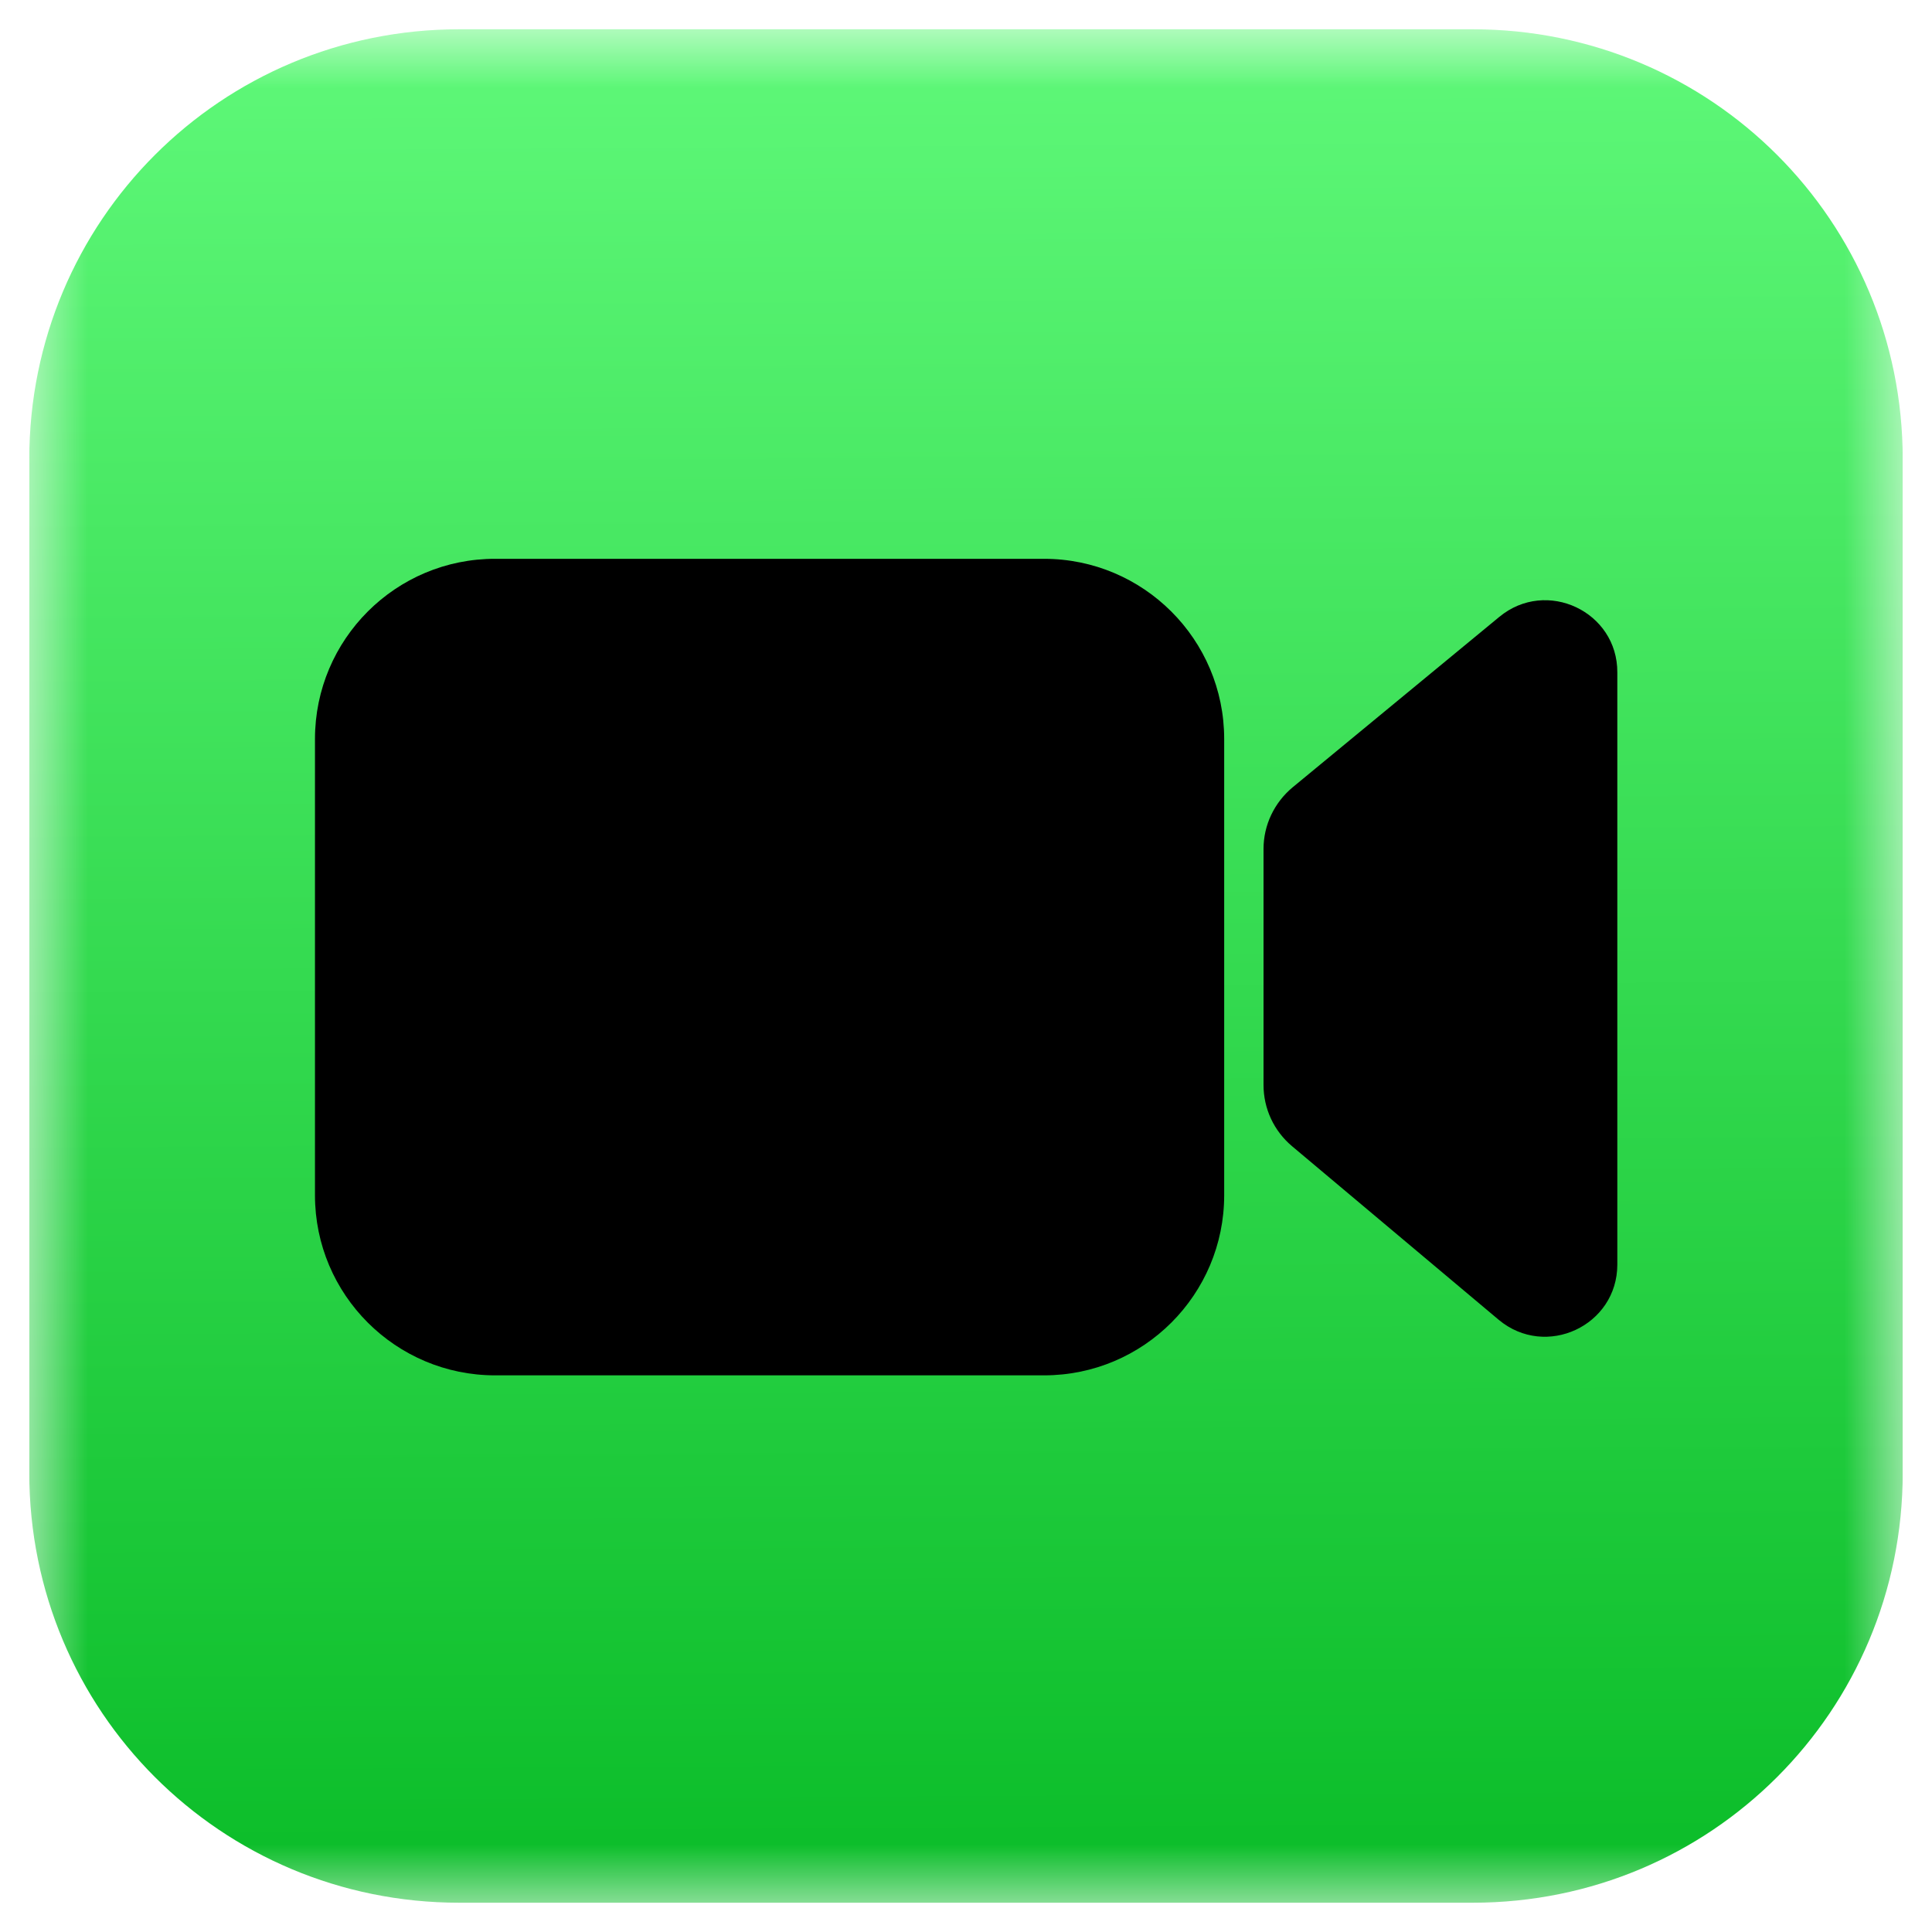 <svg width="33" height="33" viewBox="0 0 33 33" fill="none" xmlns="http://www.w3.org/2000/svg">
<g clip-path="url(#clip0_7_324)">
<mask id="mask0_7_324" style="mask-type:luminance" maskUnits="userSpaceOnUse" x="0" y="0" width="33" height="33">
<path d="M32.5 0.5H0.5V32.5H32.5V0.5Z" fill="white"/>
</mask>
<g mask="url(#mask0_7_324)">
<path d="M7.844 0.5H25.156C29.225 0.5 32.5 3.775 32.5 7.844V25.156C32.5 29.225 29.225 32.5 25.156 32.5H7.844C3.775 32.5 0.5 29.225 0.5 25.156V7.844C0.5 3.775 3.775 0.5 7.844 0.5Z" fill="url(#paint0_linear_7_324)"/>
<path d="M5.38 12.623V20.415C5.38 22.116 6.761 23.492 8.457 23.492H17.833C19.535 23.492 20.91 22.111 20.91 20.415V12.623C20.91 10.921 19.529 9.545 17.833 9.545H8.463C6.761 9.54 5.38 10.921 5.38 12.623ZM25.609 10.537L22.078 13.449C21.764 13.711 21.582 14.095 21.582 14.5V18.532C21.582 18.937 21.759 19.316 22.068 19.577L25.599 22.543C26.404 23.215 27.625 22.644 27.625 21.599V11.487C27.631 10.447 26.415 9.871 25.609 10.537Z" fill="black"/>
</g>
</g>
<defs>
<linearGradient id="paint0_linear_7_324" x1="16.407" y1="1.168" x2="16.598" y2="32.537" gradientUnits="userSpaceOnUse">
<stop stop-color="#5DF777"/>
<stop offset="1" stop-color="#0ABC28"/>
</linearGradient>
<clipPath id="clip0_7_324">
<rect width="32" height="33" fill="white" transform="translate(0.5)"/>
</clipPath>
</defs>
</svg>
